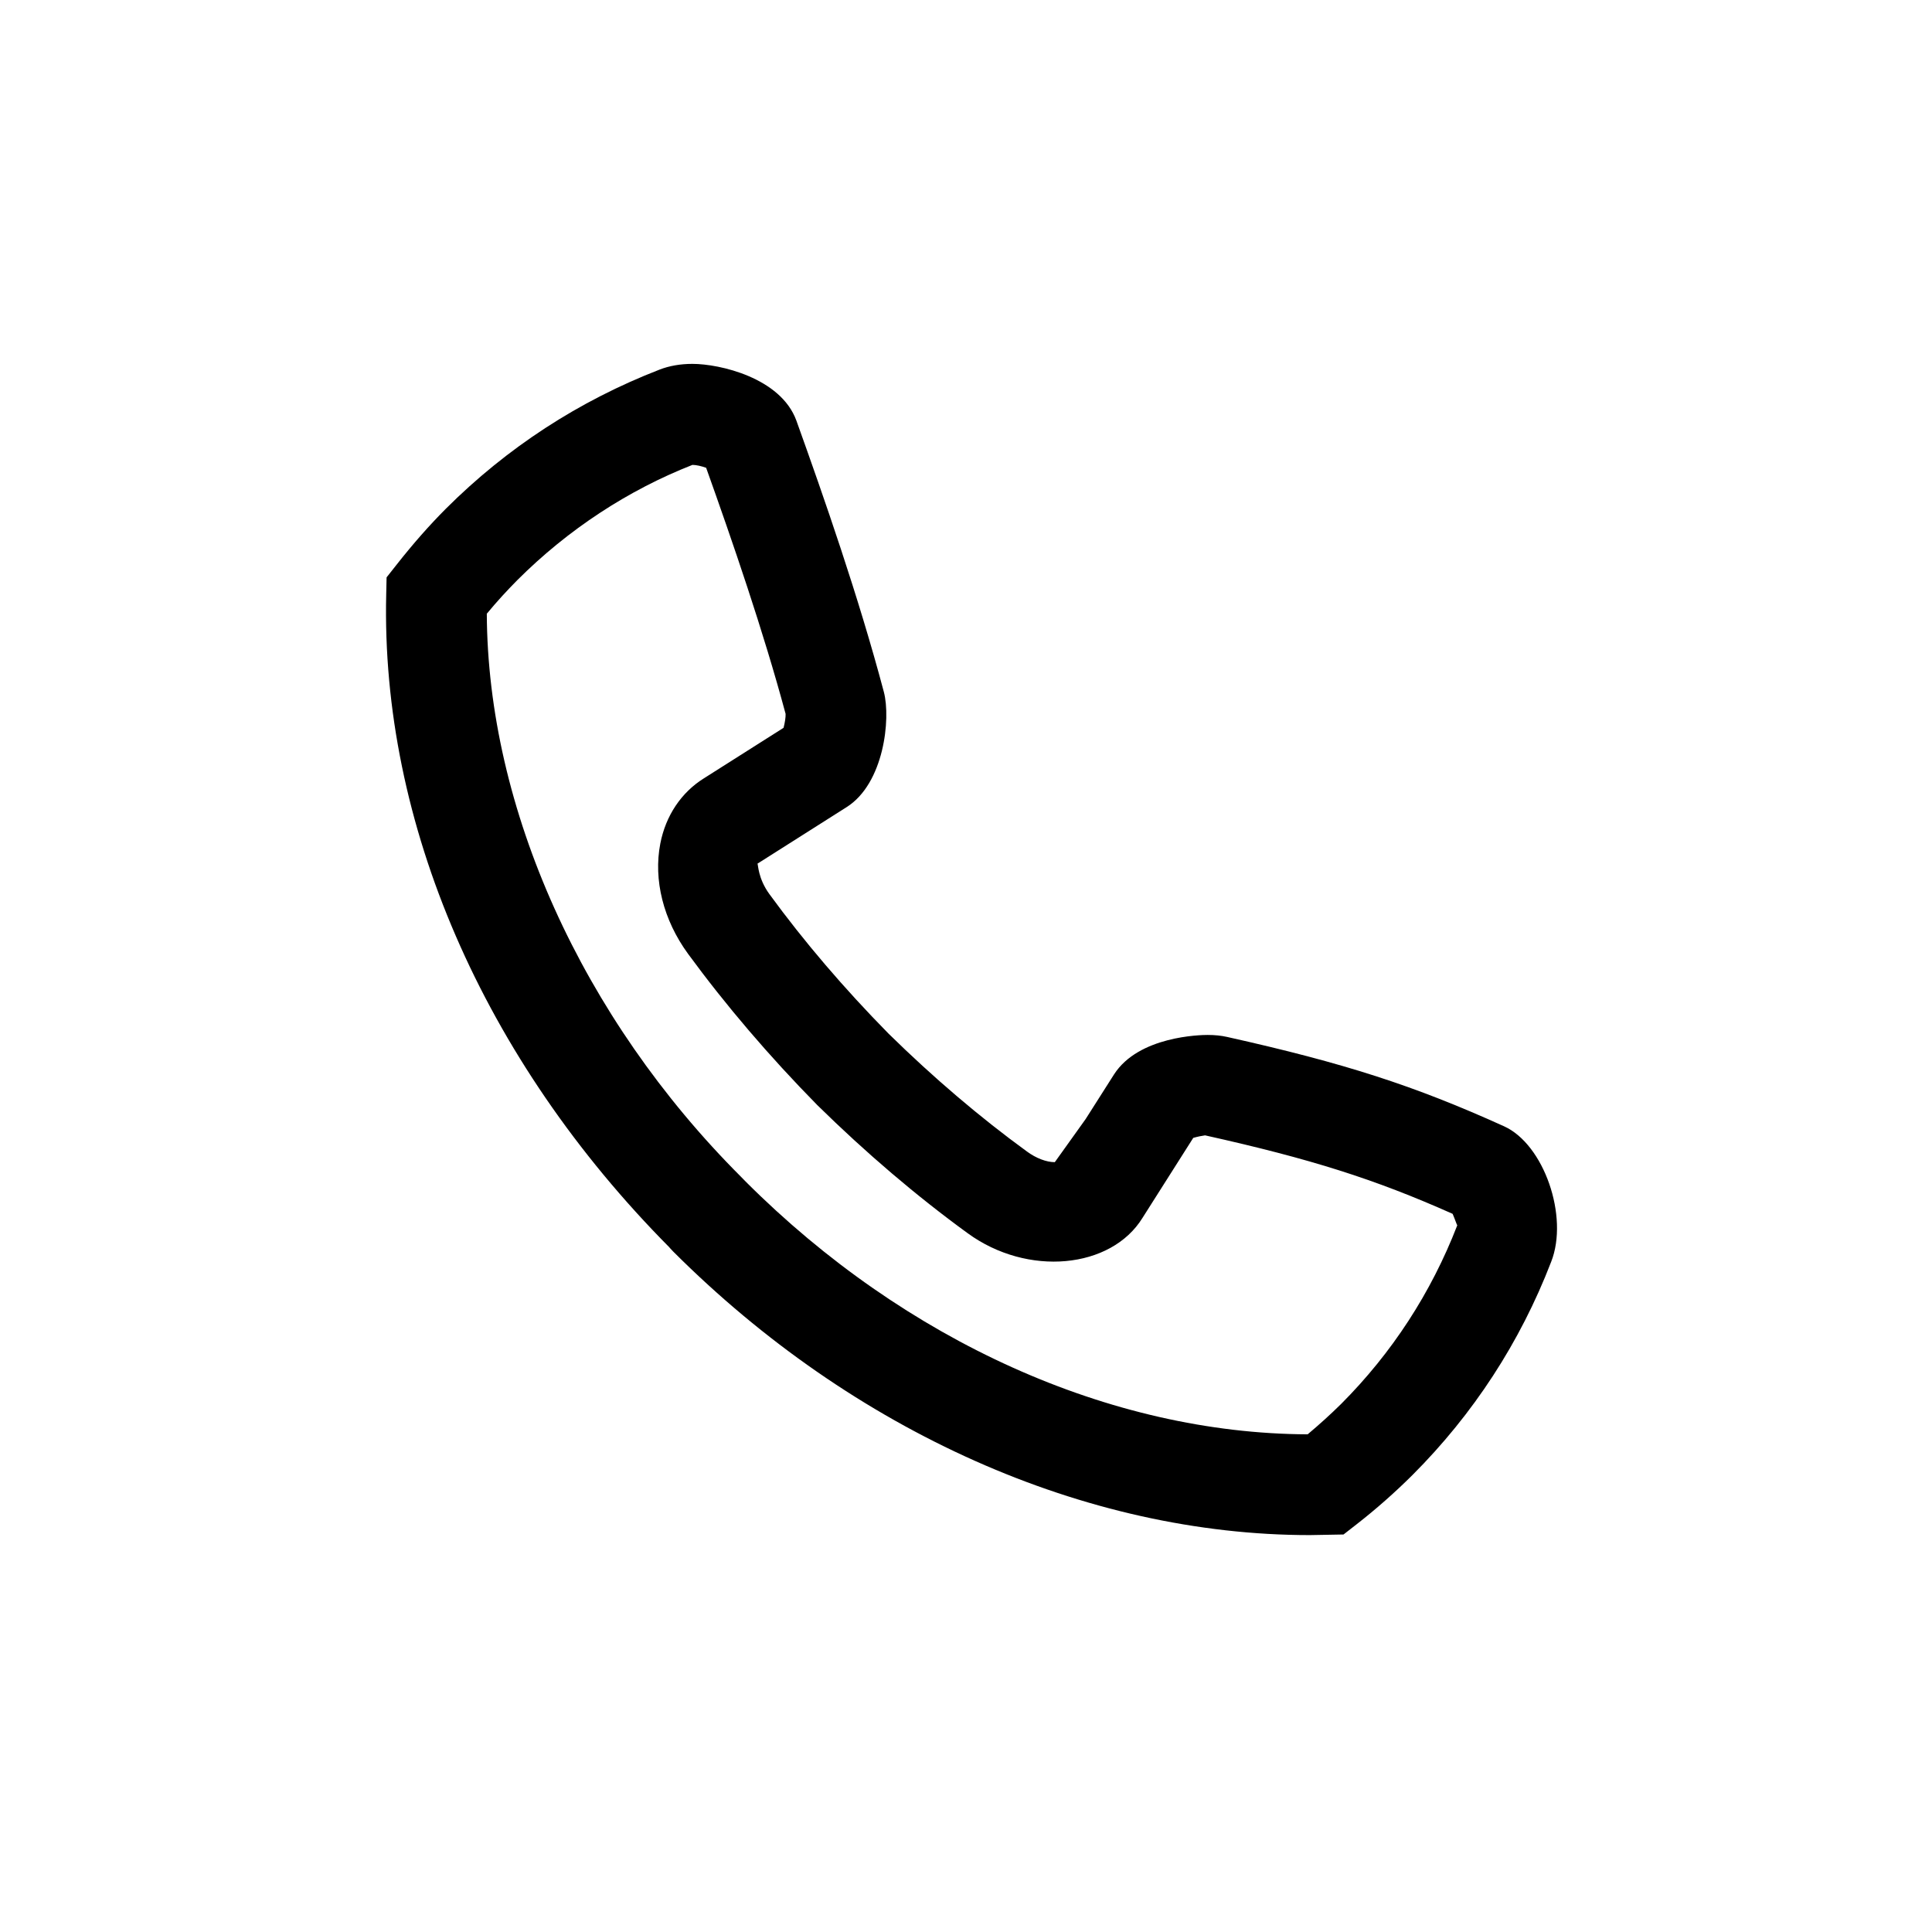 <?xml version="1.0" encoding="utf-8"?>
<!-- Generated by IcoMoon.io -->
<!DOCTYPE svg PUBLIC "-//W3C//DTD SVG 1.1//EN" "http://www.w3.org/Graphics/SVG/1.1/DTD/svg11.dtd">
<svg version="1.1" xmlns="http://www.w3.org/2000/svg" xmlns:xlink="http://www.w3.org/1999/xlink" width="32" height="32" viewBox="0 0 32 32">
<path  d="M21.697 25.426c-3.718 0-7.562-1.713-10.547-4.697l-0.060-0.064 0.001-0.001c-3.097-3.121-4.785-7.041-4.694-10.822l0.006-0.279 0.173-0.219c0.268-0.34 0.532-0.64 0.807-0.916 1.014-1.013 2.205-1.788 3.541-2.306 0.162-0.063 0.346-0.095 0.545-0.095 0.45 0 1.461 0.229 1.721 0.938 0.455 1.267 1.031 2.918 1.45 4.498 0.116 0.444 0.002 1.515-0.618 1.906l-1.476 0.936c0.013 0.011 0.006 0.242 0.199 0.506 0.572 0.784 1.236 1.561 1.972 2.309 0.74 0.727 1.515 1.387 2.293 1.953 0.152 0.112 0.323 0.176 0.461 0.176l0.51-0.713 0.472-0.742c0.408-0.634 1.434-0.652 1.548-0.652 0.121 0 0.227 0.011 0.324 0.033 1.944 0.434 3.102 0.807 4.587 1.48 0.66 0.298 1.076 1.494 0.78 2.245-0.513 1.331-1.288 2.522-2.3 3.534-0.287 0.285-0.595 0.558-0.921 0.812l-0.218 0.17-0.558 0.010zM8.063 10.161c0.013 3.225 1.572 6.692 4.208 9.328l0.080 0.082c2.643 2.642 6.041 4.173 9.308 4.186 0.194-0.163 0.38-0.331 0.555-0.504 0.843-0.845 1.491-1.842 1.923-2.958-0.008-0.007-0.041-0.108-0.077-0.19-1.292-0.576-2.354-0.911-4.1-1.3-0.042 0.005-0.128 0.022-0.196 0.042l-0.84 1.324c-0.52 0.845-1.904 0.981-2.899 0.253-0.841-0.612-1.68-1.326-2.489-2.121-0.802-0.816-1.518-1.656-2.14-2.505-0.409-0.56-0.576-1.225-0.459-1.827 0.090-0.463 0.348-0.846 0.721-1.079l1.32-0.837c0.021-0.077 0.037-0.18 0.034-0.231-0.367-1.367-0.887-2.876-1.316-4.076-0.072-0.026-0.163-0.048-0.227-0.048-1.060 0.416-2.057 1.065-2.903 1.911-0.169 0.171-0.336 0.352-0.502 0.553v0z"></path>
</svg>
